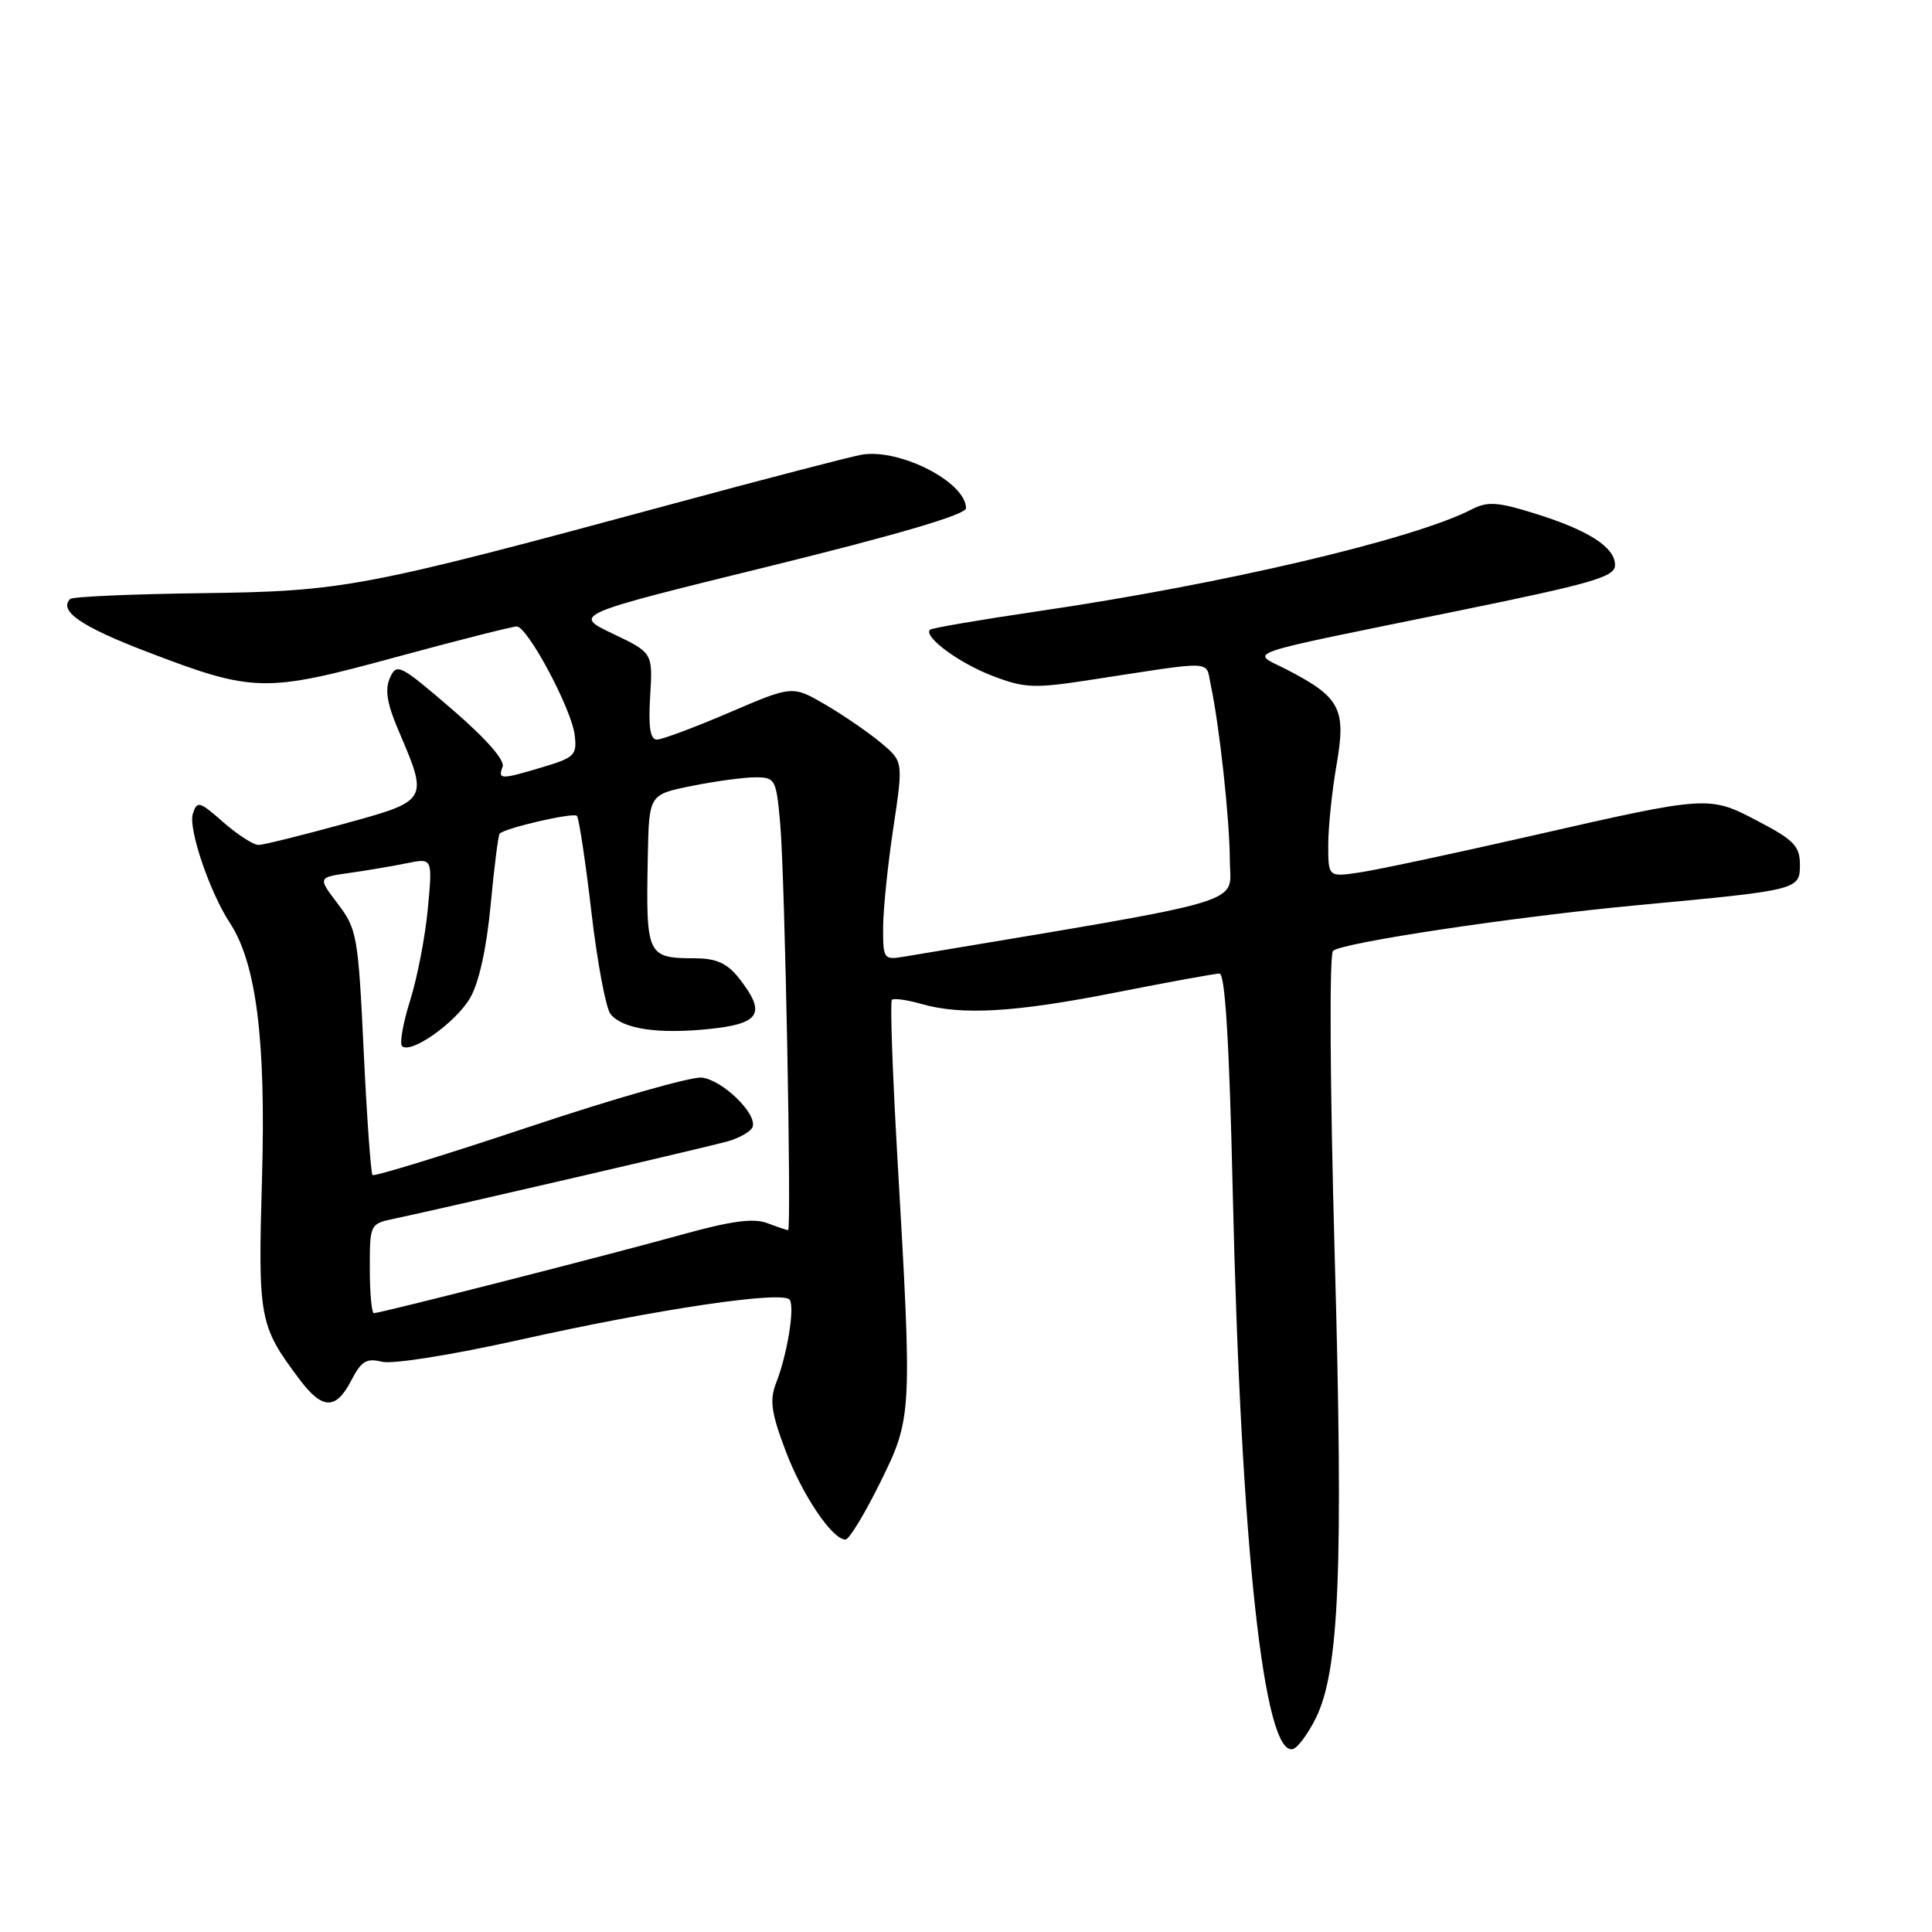 <?xml version="1.0" encoding="UTF-8" standalone="no"?>
<!DOCTYPE svg PUBLIC "-//W3C//DTD SVG 1.1//EN" "http://www.w3.org/Graphics/SVG/1.1/DTD/svg11.dtd" >
<svg xmlns="http://www.w3.org/2000/svg" xmlns:xlink="http://www.w3.org/1999/xlink" version="1.1" viewBox="0 0 256 256">
 <g >
 <path fill="currentColor"
d=" M 174.33 227.71 C 177.47 221.37 178.02 208.05 176.85 166.17 C 176.23 143.80 176.13 126.48 176.63 126.00 C 177.74 124.91 200.78 121.46 217.00 119.94 C 238.32 117.95 238.50 117.91 238.50 114.59 C 238.50 112.13 237.72 111.31 233.00 108.84 C 226.41 105.38 226.53 105.37 202.50 110.85 C 192.60 113.10 182.59 115.24 180.25 115.59 C 176.00 116.23 176.00 116.23 176.00 111.95 C 176.00 109.59 176.50 104.79 177.11 101.28 C 178.39 93.91 177.59 92.38 170.50 88.72 C 165.71 86.25 163.49 87.01 193.25 80.93 C 211.10 77.28 214.00 76.44 214.00 74.87 C 214.00 72.50 210.45 70.23 203.27 68.01 C 198.42 66.50 197.10 66.42 195.00 67.50 C 187.29 71.47 161.97 77.42 137.56 80.99 C 129.90 82.12 123.45 83.22 123.23 83.44 C 122.32 84.35 127.07 87.86 131.49 89.55 C 135.83 91.21 137.00 91.25 144.87 90.03 C 161.14 87.53 159.73 87.47 160.41 90.65 C 161.58 96.11 162.94 108.54 162.96 114.00 C 162.99 119.99 166.57 118.93 119.75 126.77 C 117.10 127.21 117.00 127.07 117.02 122.86 C 117.03 120.46 117.64 114.54 118.37 109.71 C 119.69 100.91 119.69 100.91 116.76 98.45 C 115.14 97.09 111.84 94.82 109.42 93.40 C 105.01 90.82 105.01 90.82 96.65 94.41 C 92.05 96.38 87.73 98.00 87.04 98.00 C 86.16 98.00 85.90 96.35 86.15 92.25 C 86.50 86.50 86.50 86.50 81.20 83.97 C 75.89 81.44 75.89 81.44 101.95 75.03 C 119.01 70.83 128.00 68.18 128.00 67.35 C 128.00 63.89 119.23 59.39 114.17 60.25 C 112.70 60.51 101.38 63.45 89.00 66.80 C 47.93 77.91 45.57 78.35 26.67 78.60 C 17.42 78.72 9.60 79.06 9.30 79.37 C 7.73 80.94 10.76 83.03 19.46 86.36 C 33.62 91.78 35.07 91.81 52.47 87.07 C 60.70 84.83 67.90 83.01 68.47 83.01 C 69.91 83.03 75.72 93.90 76.15 97.39 C 76.47 100.04 76.13 100.38 72.00 101.62 C 66.34 103.32 65.94 103.32 66.60 101.60 C 66.93 100.74 64.39 97.85 59.87 93.96 C 53.00 88.05 52.56 87.82 51.67 89.82 C 50.98 91.36 51.28 93.23 52.77 96.72 C 56.80 106.14 56.84 106.07 45.50 109.18 C 40.00 110.69 34.95 111.94 34.28 111.96 C 33.62 111.98 31.51 110.63 29.61 108.97 C 26.41 106.15 26.11 106.07 25.55 107.85 C 24.93 109.80 27.79 118.23 30.46 122.29 C 33.96 127.64 35.24 137.77 34.72 156.00 C 34.18 174.80 34.33 175.62 39.67 182.75 C 42.71 186.81 44.51 186.86 46.55 182.91 C 47.87 180.35 48.57 179.93 50.61 180.44 C 52.01 180.79 59.85 179.54 68.79 177.55 C 87.19 173.44 103.87 170.97 104.65 172.24 C 105.32 173.33 104.30 179.52 102.84 183.25 C 101.96 185.49 102.18 187.15 104.05 192.12 C 106.26 198.04 110.27 204.00 112.03 204.00 C 112.51 204.00 114.56 200.63 116.60 196.50 C 120.88 187.83 120.89 187.61 118.90 153.22 C 118.26 142.07 117.93 132.74 118.18 132.49 C 118.43 132.24 120.17 132.48 122.06 133.02 C 127.46 134.57 134.52 134.15 148.00 131.48 C 154.88 130.12 160.99 129.01 161.59 129.00 C 162.33 129.00 162.89 138.08 163.34 157.75 C 164.42 204.80 167.47 232.94 171.34 231.75 C 171.98 231.55 173.32 229.73 174.33 227.71 Z  M 49.00 168.08 C 49.00 162.21 49.03 162.15 52.25 161.48 C 59.17 160.02 93.65 152.02 96.43 151.23 C 98.05 150.77 99.53 149.90 99.73 149.31 C 100.32 147.55 95.72 143.10 93.00 142.79 C 91.62 142.63 81.34 145.57 70.14 149.31 C 58.94 153.05 49.59 155.92 49.36 155.70 C 49.14 155.47 48.61 148.08 48.19 139.27 C 47.47 124.03 47.30 123.09 44.76 119.76 C 42.10 116.26 42.10 116.26 46.30 115.67 C 48.61 115.34 52.03 114.77 53.91 114.38 C 57.32 113.69 57.32 113.69 56.69 120.40 C 56.35 124.10 55.29 129.56 54.35 132.55 C 53.41 135.53 52.93 138.26 53.27 138.61 C 54.40 139.73 60.38 135.52 62.29 132.24 C 63.46 130.24 64.47 125.68 65.01 119.93 C 65.48 114.91 66.02 110.65 66.21 110.46 C 66.96 109.70 75.97 107.63 76.44 108.10 C 76.71 108.38 77.58 114.10 78.36 120.82 C 79.14 127.53 80.29 133.64 80.91 134.39 C 82.55 136.36 87.19 137.05 94.03 136.34 C 100.76 135.64 101.56 134.26 97.93 129.63 C 96.37 127.65 94.95 127.00 92.18 126.98 C 85.69 126.96 85.58 126.72 85.84 113.39 C 86.00 105.28 86.00 105.28 91.67 104.14 C 94.78 103.51 98.57 103.00 100.09 103.00 C 102.74 103.00 102.86 103.23 103.39 109.25 C 104.00 116.12 104.90 163.00 104.43 163.00 C 104.26 163.00 103.02 162.58 101.67 162.07 C 99.86 161.38 96.87 161.78 90.36 163.59 C 80.65 166.29 50.42 174.00 49.54 174.00 C 49.25 174.00 49.00 171.34 49.00 168.08 Z "/>
</g>
</svg>